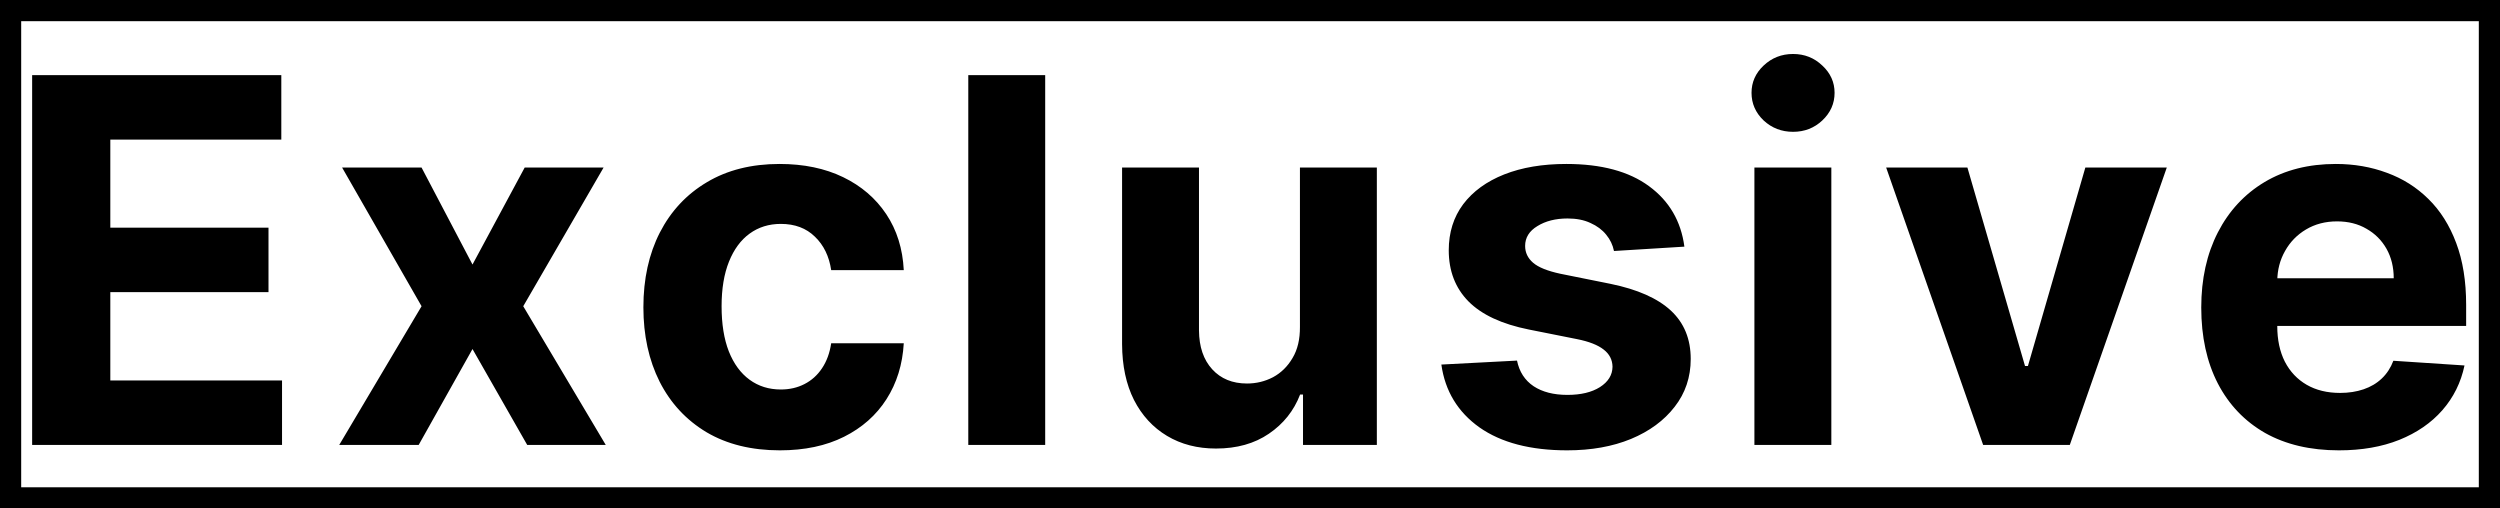 <svg width="118" height="24" viewBox="0 0 118 24" fill="none" xmlns="http://www.w3.org/2000/svg">
<rect x="0.5" y="0.5" width="117" height="23" stroke="black"/>
<path d="M1.517 21V3.545H13.278V6.588H5.207V10.747H12.673V13.79H5.207V17.957H13.312V21H1.517ZM19.898 7.909L22.302 12.486L24.765 7.909H28.489L24.697 14.454L28.591 21H24.884L22.302 16.474L19.762 21H16.012L19.898 14.454L16.148 7.909H19.898ZM36.811 21.256C35.471 21.256 34.317 20.972 33.351 20.403C32.391 19.829 31.652 19.034 31.135 18.017C30.624 17 30.368 15.829 30.368 14.506C30.368 13.165 30.627 11.989 31.144 10.977C31.667 9.96 32.408 9.168 33.368 8.599C34.328 8.026 35.471 7.739 36.794 7.739C37.936 7.739 38.936 7.946 39.794 8.361C40.652 8.776 41.331 9.358 41.831 10.108C42.331 10.858 42.607 11.739 42.658 12.75H39.232C39.135 12.097 38.88 11.571 38.465 11.173C38.056 10.77 37.519 10.568 36.854 10.568C36.292 10.568 35.8 10.722 35.38 11.028C34.965 11.329 34.641 11.77 34.408 12.349C34.175 12.929 34.059 13.631 34.059 14.454C34.059 15.29 34.172 16 34.4 16.585C34.633 17.171 34.959 17.616 35.38 17.923C35.8 18.23 36.292 18.384 36.854 18.384C37.269 18.384 37.641 18.298 37.971 18.128C38.306 17.957 38.581 17.71 38.797 17.386C39.019 17.057 39.164 16.662 39.232 16.202H42.658C42.601 17.202 42.328 18.082 41.84 18.844C41.357 19.599 40.689 20.19 39.837 20.616C38.985 21.043 37.976 21.256 36.811 21.256ZM49.333 3.545V21H45.703V3.545H49.333ZM61.357 15.426V7.909H64.987V21H61.502V18.622H61.365C61.07 19.389 60.578 20.006 59.891 20.472C59.209 20.938 58.376 21.171 57.394 21.171C56.519 21.171 55.749 20.972 55.084 20.574C54.419 20.176 53.899 19.611 53.524 18.878C53.155 18.145 52.967 17.267 52.962 16.244V7.909H56.592V15.597C56.598 16.369 56.805 16.98 57.215 17.429C57.624 17.878 58.172 18.102 58.859 18.102C59.297 18.102 59.706 18.003 60.087 17.804C60.467 17.599 60.774 17.298 61.007 16.901C61.246 16.503 61.362 16.011 61.357 15.426ZM79.503 11.642L76.18 11.847C76.123 11.562 76.001 11.307 75.813 11.079C75.626 10.847 75.378 10.662 75.072 10.526C74.77 10.383 74.41 10.312 73.989 10.312C73.427 10.312 72.952 10.432 72.566 10.671C72.18 10.903 71.986 11.216 71.986 11.608C71.986 11.921 72.111 12.185 72.361 12.401C72.611 12.617 73.04 12.79 73.648 12.921L76.018 13.398C77.29 13.659 78.239 14.079 78.864 14.659C79.489 15.239 79.802 16 79.802 16.943C79.802 17.801 79.549 18.554 79.043 19.202C78.543 19.849 77.856 20.355 76.981 20.719C76.111 21.077 75.109 21.256 73.972 21.256C72.239 21.256 70.859 20.895 69.83 20.173C68.807 19.446 68.208 18.457 68.032 17.207L71.603 17.02C71.711 17.548 71.972 17.952 72.387 18.23C72.802 18.503 73.333 18.639 73.981 18.639C74.617 18.639 75.128 18.517 75.515 18.273C75.907 18.023 76.106 17.702 76.111 17.31C76.106 16.98 75.966 16.71 75.694 16.5C75.421 16.284 75.001 16.119 74.432 16.006L72.165 15.554C70.887 15.298 69.935 14.855 69.31 14.224C68.691 13.594 68.381 12.79 68.381 11.812C68.381 10.972 68.609 10.247 69.063 9.639C69.523 9.031 70.168 8.562 70.998 8.233C71.833 7.903 72.81 7.739 73.93 7.739C75.583 7.739 76.884 8.088 77.833 8.787C78.787 9.486 79.344 10.438 79.503 11.642ZM82.808 21V7.909H86.439V21H82.808ZM84.632 6.222C84.092 6.222 83.629 6.043 83.243 5.685C82.862 5.321 82.672 4.886 82.672 4.381C82.672 3.881 82.862 3.452 83.243 3.094C83.629 2.73 84.092 2.548 84.632 2.548C85.172 2.548 85.632 2.73 86.013 3.094C86.399 3.452 86.592 3.881 86.592 4.381C86.592 4.886 86.399 5.321 86.013 5.685C85.632 6.043 85.172 6.222 84.632 6.222ZM102.272 7.909L97.695 21H93.604L89.027 7.909H92.862L95.581 17.276H95.718L98.428 7.909H102.272ZM110.394 21.256C109.047 21.256 107.888 20.983 106.916 20.438C105.95 19.886 105.206 19.108 104.683 18.102C104.161 17.091 103.899 15.895 103.899 14.514C103.899 13.168 104.161 11.986 104.683 10.969C105.206 9.952 105.942 9.159 106.891 8.591C107.845 8.023 108.965 7.739 110.249 7.739C111.112 7.739 111.916 7.878 112.661 8.156C113.411 8.429 114.064 8.841 114.621 9.392C115.183 9.943 115.621 10.636 115.933 11.472C116.246 12.301 116.402 13.273 116.402 14.386V15.383H105.348V13.133H112.984C112.984 12.611 112.871 12.148 112.644 11.744C112.416 11.341 112.101 11.026 111.698 10.798C111.3 10.565 110.837 10.449 110.308 10.449C109.757 10.449 109.269 10.577 108.842 10.832C108.422 11.082 108.092 11.421 107.854 11.847C107.615 12.267 107.493 12.736 107.487 13.253V15.392C107.487 16.04 107.607 16.599 107.845 17.071C108.09 17.543 108.433 17.906 108.876 18.162C109.32 18.418 109.845 18.546 110.453 18.546C110.857 18.546 111.226 18.489 111.561 18.375C111.896 18.261 112.183 18.091 112.422 17.864C112.661 17.636 112.842 17.358 112.967 17.028L116.325 17.25C116.155 18.057 115.805 18.761 115.277 19.364C114.754 19.96 114.078 20.426 113.249 20.761C112.425 21.091 111.473 21.256 110.394 21.256Z" fill="black"/>
</svg>
